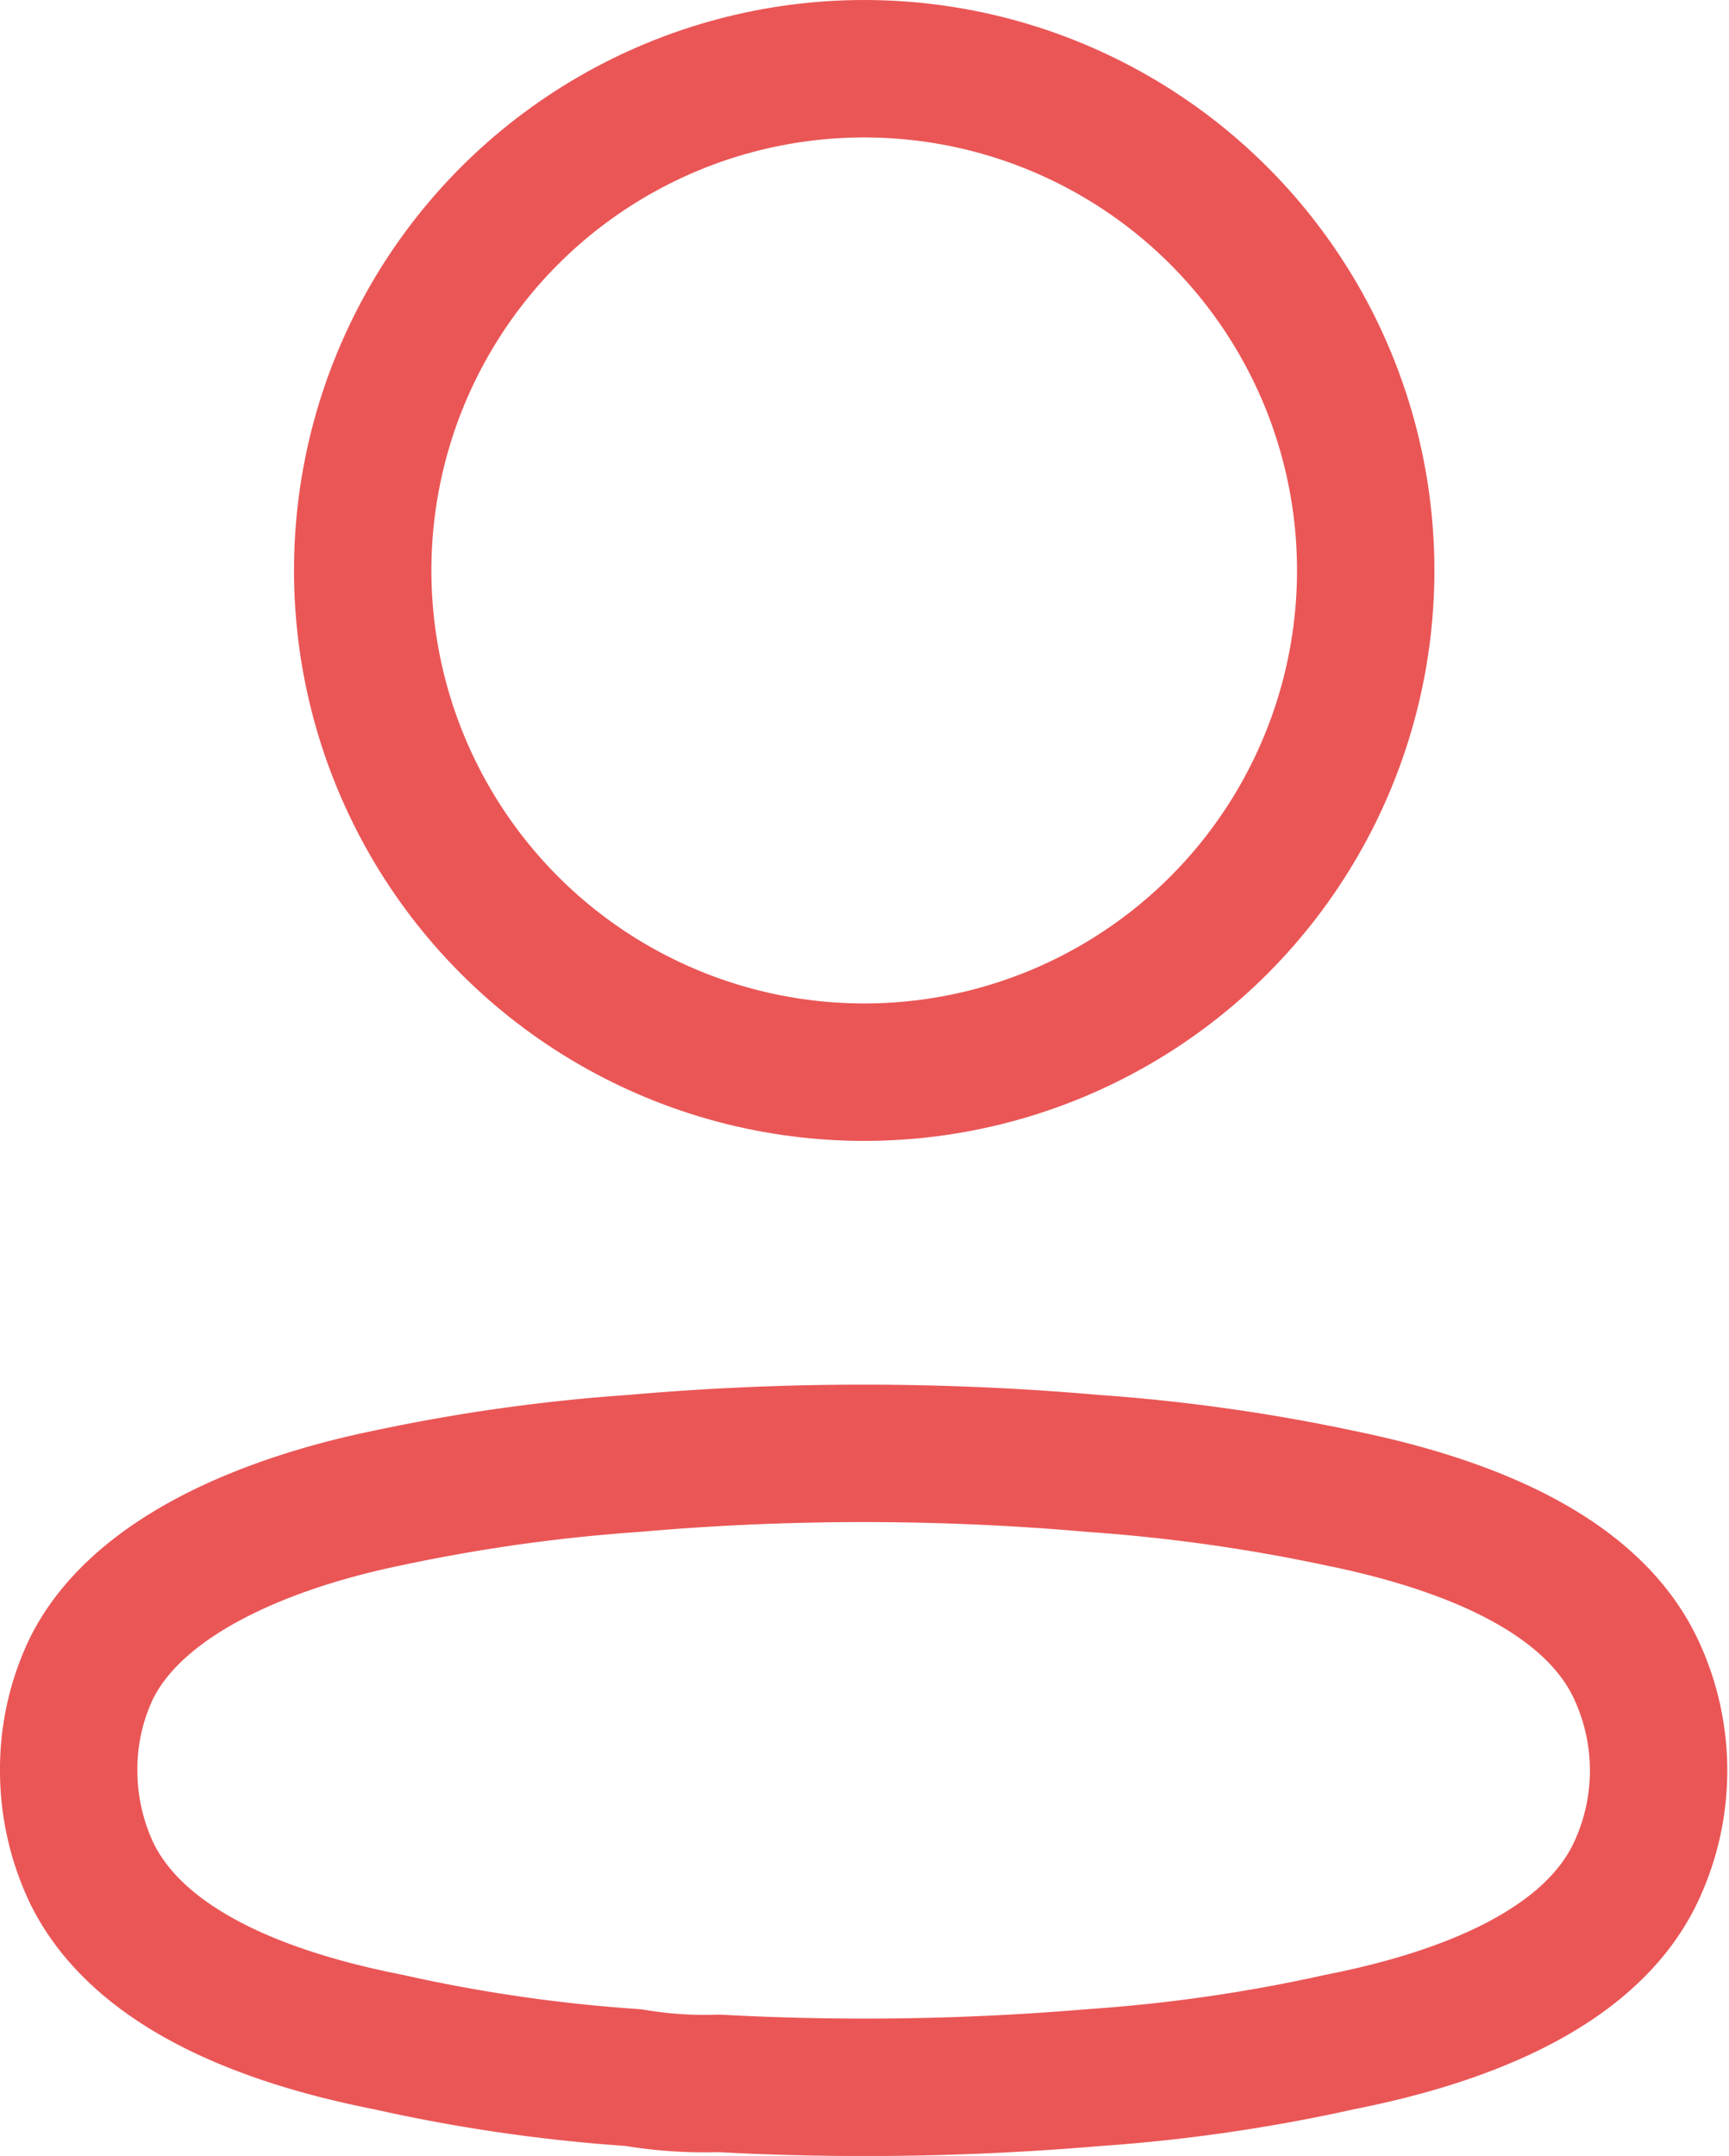 <svg xmlns="http://www.w3.org/2000/svg" width="37.755" height="47.057" viewBox="0 0 37.755 47.057">
  <g id="Group_32" data-name="Group 32" transform="translate(1.5 1.5)">
    <circle id="Ellipse_13" data-name="Ellipse 13" cx="10.951" cy="10.951" r="10.951" transform="translate(6.42 0)" fill="none" stroke="#ea5656" stroke-linecap="round" stroke-linejoin="round" stroke-width="3"/>
    <path id="Path_32" data-name="Path 32" d="M0,20.1a5.078,5.078,0,0,1,.5-2.224c1.049-2.1,4.007-3.21,6.461-3.713a38.454,38.454,0,0,1,5.371-.755,57.388,57.388,0,0,1,10.049,0,38.913,38.913,0,0,1,5.371.755c2.454.5,5.412,1.51,6.461,3.713a5.2,5.2,0,0,1,0,4.469c-1.049,2.2-4.007,3.21-6.461,3.692a36.034,36.034,0,0,1-5.371.776,59.191,59.191,0,0,1-8.182.126,9.3,9.3,0,0,1-1.867-.126,35.335,35.335,0,0,1-5.35-.776C4.51,25.552,1.573,24.545.5,22.343A5.225,5.225,0,0,1,0,20.1Z" transform="translate(0 17.034)" fill="none" stroke="#ea5656" stroke-linecap="round" stroke-linejoin="round" stroke-width="3" fill-rule="evenodd"/>
  </g>
</svg>
